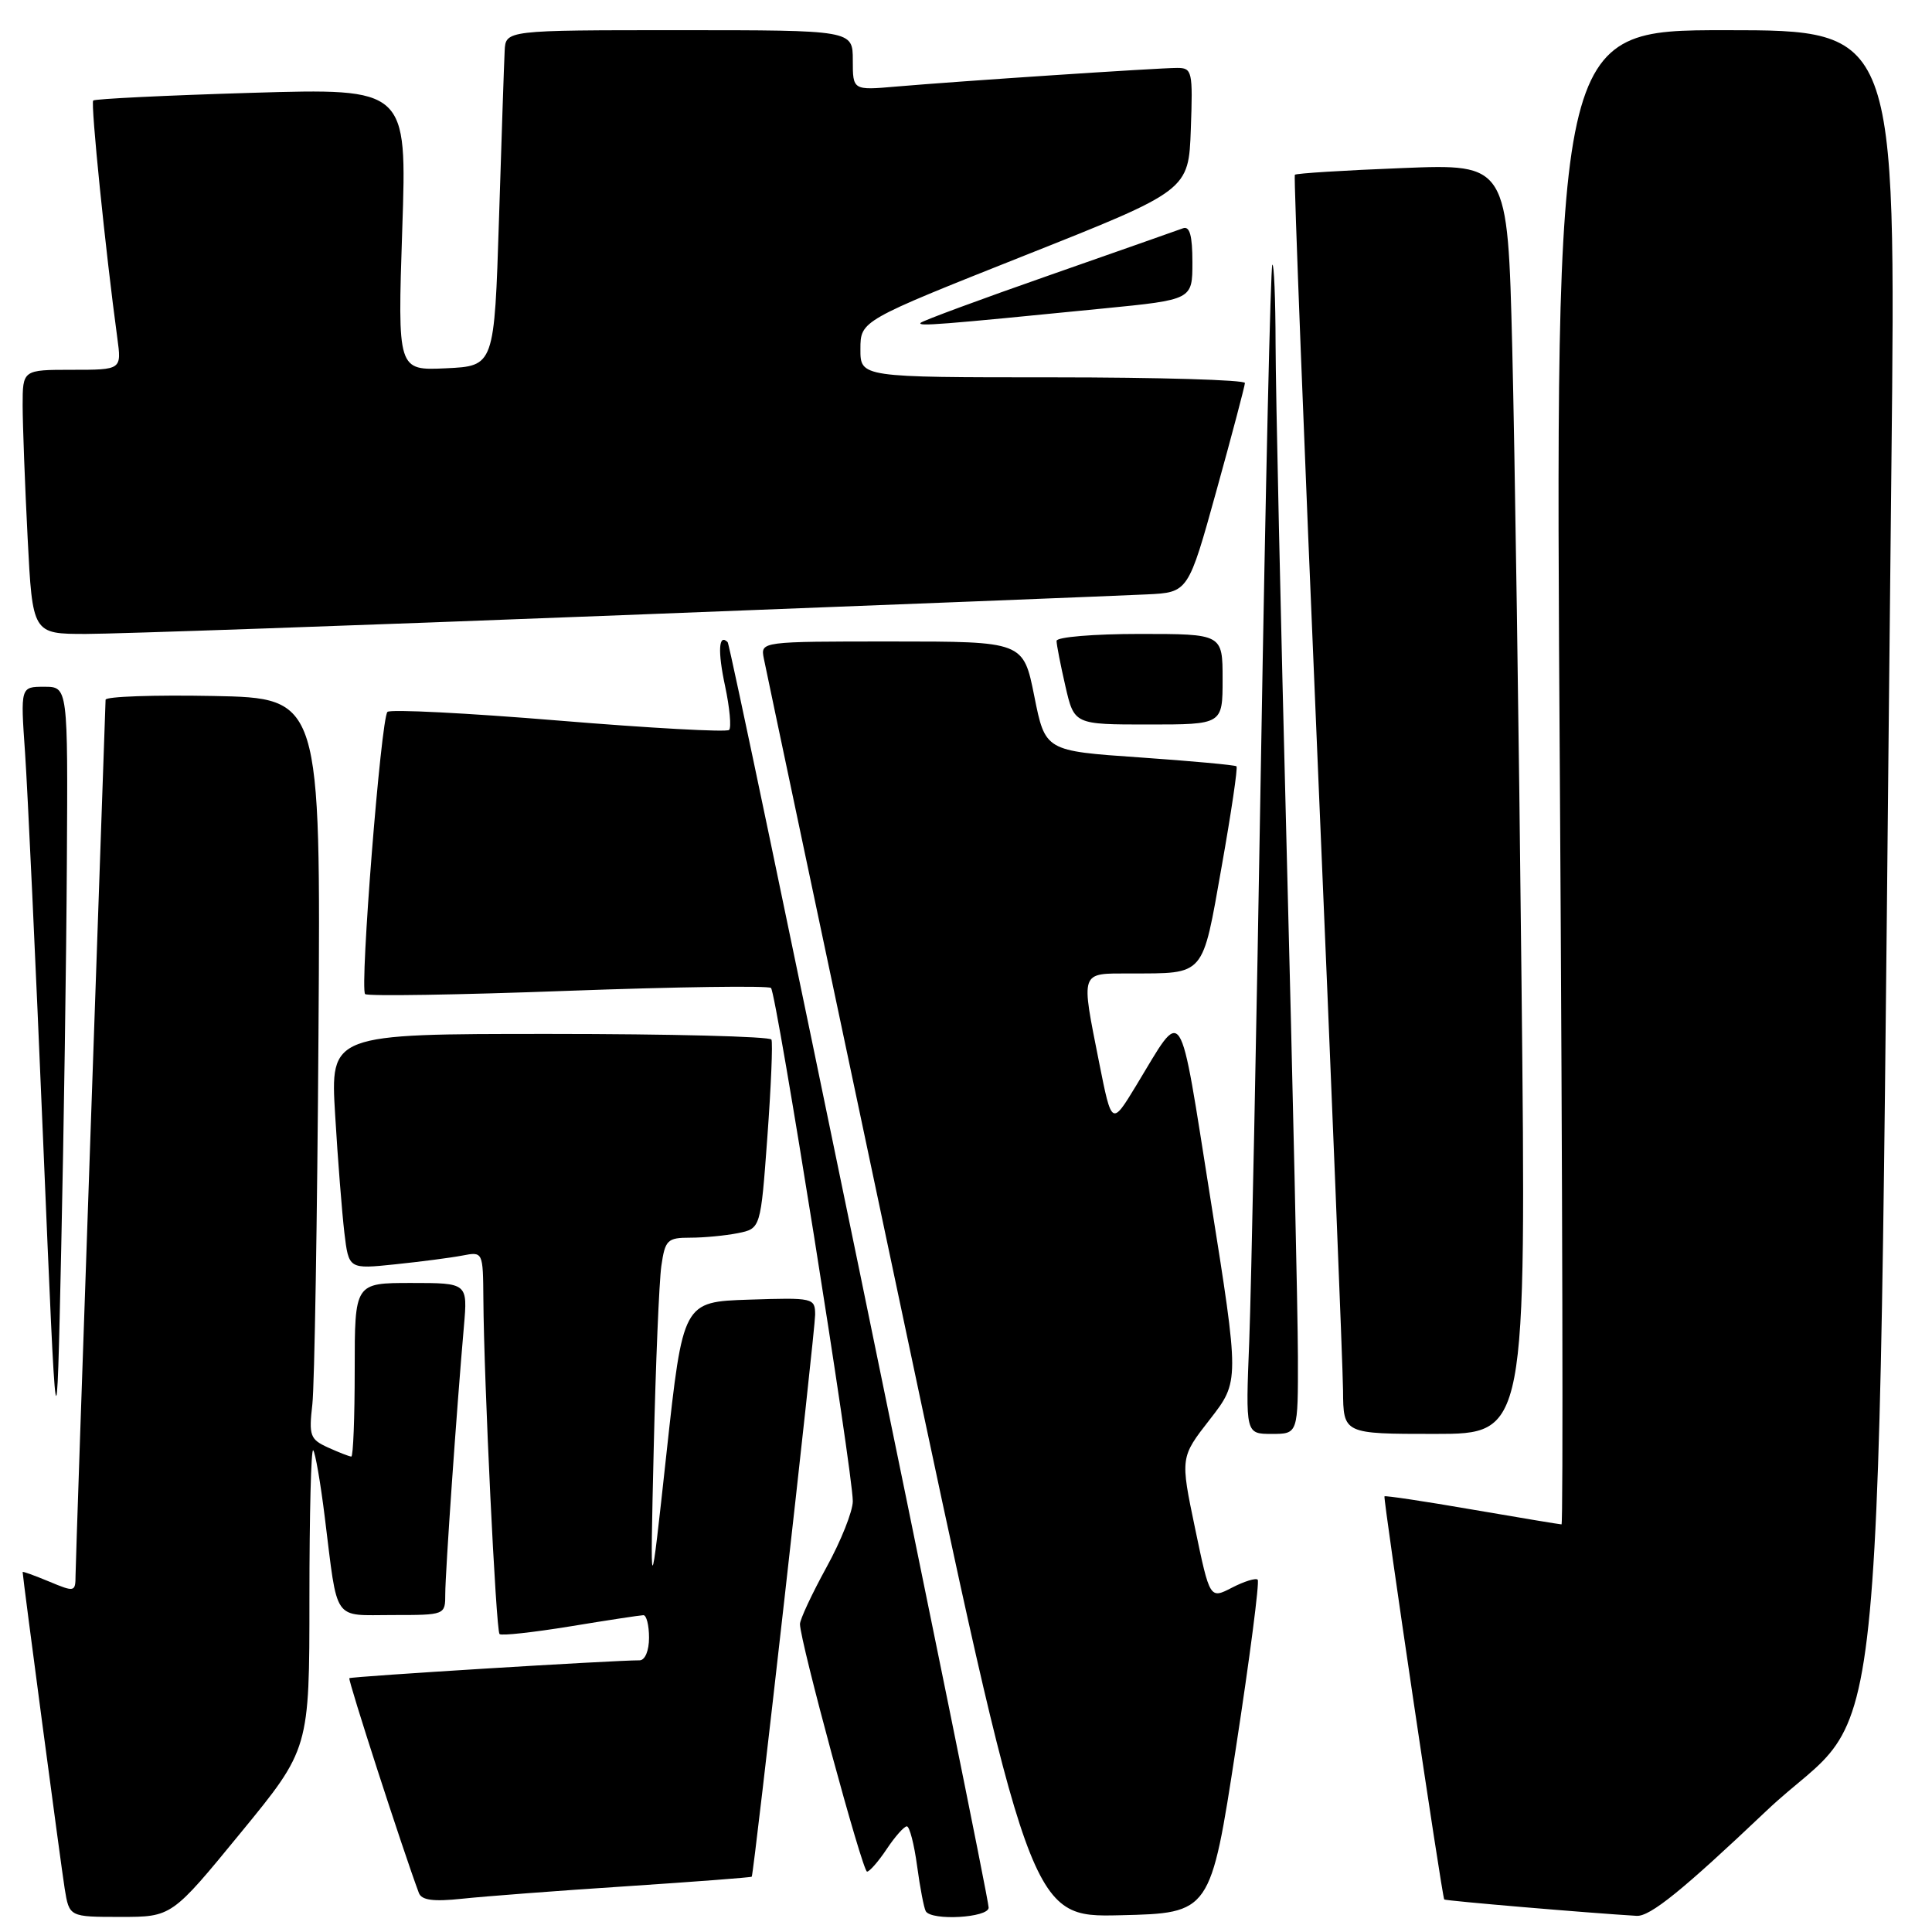 <?xml version="1.0" encoding="UTF-8" standalone="no"?>
<!DOCTYPE svg PUBLIC "-//W3C//DTD SVG 1.1//EN" "http://www.w3.org/Graphics/SVG/1.1/DTD/svg11.dtd" >
<svg xmlns="http://www.w3.org/2000/svg" xmlns:xlink="http://www.w3.org/1999/xlink" version="1.1" viewBox="0 0 256 256">
 <g >
 <path fill="currentColor"
d=" M 31.88 242.87 C 41.00 231.75 41.00 231.75 41.00 211.71 C 41.00 200.68 41.22 191.89 41.50 192.17 C 41.77 192.44 42.47 196.45 43.04 201.08 C 44.79 215.12 44.01 214.00 52.02 214.00 C 59.00 214.00 59.00 214.00 59.00 211.20 C 59.00 208.40 60.52 186.59 61.47 175.75 C 61.97 170.00 61.97 170.00 54.48 170.00 C 47.00 170.00 47.00 170.00 47.00 181.50 C 47.00 187.82 46.80 193.00 46.55 193.00 C 46.30 193.00 44.92 192.46 43.48 191.81 C 41.08 190.72 40.91 190.24 41.39 186.06 C 41.67 183.55 42.04 161.48 42.20 137.00 C 42.50 92.50 42.50 92.50 28.25 92.22 C 20.41 92.07 13.99 92.29 13.99 92.72 C 13.98 93.15 13.08 118.92 12.00 150.00 C 10.92 181.07 10.02 207.52 10.01 208.76 C 10.00 210.96 9.90 210.98 6.50 209.56 C 4.57 208.76 3.00 208.19 3.00 208.30 C 3.00 208.96 8.08 247.17 8.57 250.25 C 9.18 254.00 9.18 254.00 15.97 254.00 C 22.76 254.00 22.76 254.00 31.88 242.87 Z  M 131.00 252.77 C 131.00 250.90 96.90 85.57 96.42 85.09 C 95.22 83.89 95.08 86.28 96.08 90.92 C 96.69 93.79 96.93 96.40 96.61 96.72 C 96.29 97.04 86.13 96.48 74.02 95.48 C 61.91 94.48 51.71 93.96 51.34 94.33 C 50.48 95.19 47.65 130.98 48.38 131.72 C 48.68 132.02 60.76 131.83 75.22 131.29 C 89.67 130.76 101.80 130.59 102.16 130.91 C 102.88 131.56 113.00 195.03 113.00 198.92 C 113.00 200.25 111.43 204.20 109.50 207.70 C 107.58 211.20 106.00 214.58 106.00 215.20 C 106.00 217.43 114.28 248.00 114.89 248.00 C 115.22 248.00 116.40 246.65 117.50 245.00 C 118.60 243.35 119.80 242.00 120.16 242.00 C 120.52 242.00 121.13 244.36 121.52 247.25 C 121.91 250.14 122.43 252.84 122.67 253.25 C 123.44 254.55 131.00 254.11 131.00 252.77 Z  M 163.76 231.64 C 165.61 219.62 166.91 209.58 166.65 209.32 C 166.40 209.06 164.86 209.54 163.25 210.37 C 160.31 211.89 160.31 211.89 158.35 202.50 C 156.39 193.11 156.39 193.11 160.32 188.07 C 164.24 183.03 164.24 183.03 160.40 158.90 C 156.14 132.12 156.93 133.33 150.55 143.84 C 147.31 149.17 147.31 149.17 145.65 140.84 C 143.21 128.51 143.04 129.00 149.75 128.99 C 159.76 128.96 159.27 129.54 161.87 114.86 C 163.14 107.71 164.03 101.71 163.84 101.54 C 163.65 101.37 157.88 100.84 151.00 100.36 C 138.50 99.50 138.50 99.50 137.05 92.25 C 135.60 85.00 135.60 85.00 118.19 85.00 C 100.77 85.00 100.77 85.00 101.21 87.25 C 101.45 88.49 109.49 126.53 119.07 171.78 C 136.49 254.06 136.49 254.06 148.44 253.78 C 160.40 253.50 160.40 253.50 163.76 231.64 Z  M 234.00 240.00 C 250.51 224.33 248.65 244.38 250.62 61.75 C 251.24 4.00 251.24 4.00 228.64 4.00 C 206.04 4.00 206.04 4.00 206.69 103.00 C 207.04 157.45 207.14 202.00 206.91 201.99 C 206.69 201.99 201.35 201.10 195.06 200.02 C 188.77 198.93 183.54 198.15 183.45 198.27 C 183.25 198.53 191.09 251.40 191.37 251.69 C 191.53 251.87 210.62 253.49 216.87 253.86 C 218.65 253.96 222.96 250.47 234.00 240.00 Z  M 82.99 249.94 C 92.07 249.34 99.54 248.77 99.61 248.67 C 99.90 248.25 108.02 176.25 108.01 174.21 C 108.00 171.98 107.78 171.93 99.25 172.21 C 90.50 172.50 90.50 172.50 88.32 192.50 C 86.14 212.50 86.14 212.50 86.62 192.00 C 86.88 180.72 87.34 169.81 87.63 167.75 C 88.13 164.29 88.43 164.00 91.46 164.00 C 93.27 164.00 96.11 163.73 97.77 163.40 C 100.79 162.79 100.79 162.79 101.68 150.65 C 102.17 143.97 102.41 138.16 102.22 137.75 C 102.04 137.34 88.80 137.00 72.82 137.00 C 43.76 137.00 43.76 137.00 44.41 147.75 C 44.76 153.66 45.32 160.68 45.63 163.34 C 46.21 168.17 46.21 168.17 52.36 167.53 C 55.74 167.18 59.74 166.66 61.25 166.37 C 64.00 165.84 64.00 165.84 64.05 172.17 C 64.12 182.93 65.72 216.06 66.19 216.52 C 66.43 216.77 70.65 216.30 75.57 215.50 C 80.48 214.69 84.84 214.03 85.25 214.02 C 85.66 214.01 86.00 215.35 86.00 217.00 C 86.00 218.73 85.47 220.00 84.75 220.00 C 81.19 220.00 46.52 222.14 46.29 222.37 C 46.08 222.59 53.39 245.18 55.50 250.82 C 55.86 251.79 57.40 252.00 61.25 251.59 C 64.14 251.28 73.92 250.53 82.99 249.94 Z  M 8.86 114.25 C 9.00 91.00 9.00 91.00 5.86 91.00 C 2.71 91.00 2.71 91.00 3.32 99.75 C 3.65 104.56 4.73 127.62 5.71 151.00 C 7.50 193.50 7.50 193.50 8.11 165.50 C 8.45 150.10 8.79 127.04 8.86 114.25 Z  M 171.98 179.75 C 171.97 174.11 171.30 144.07 170.50 113.00 C 169.70 81.92 169.03 51.59 169.02 45.58 C 169.01 39.58 168.81 34.85 168.59 35.08 C 168.36 35.31 167.69 64.75 167.09 100.50 C 166.50 136.25 165.79 171.01 165.53 177.75 C 165.04 190.00 165.04 190.00 168.52 190.00 C 172.00 190.00 172.00 190.00 171.98 179.75 Z  M 201.61 130.25 C 201.27 97.39 200.71 59.52 200.38 46.11 C 199.77 21.71 199.77 21.71 185.81 22.27 C 178.13 22.57 171.72 22.97 171.57 23.16 C 171.42 23.35 172.78 58.38 174.60 101.00 C 176.42 143.62 177.93 181.09 177.96 184.25 C 178.00 190.00 178.00 190.00 190.12 190.00 C 202.24 190.00 202.24 190.00 201.61 130.25 Z  M 162.00 90.00 C 162.00 84.00 162.00 84.00 151.00 84.00 C 144.94 84.00 140.00 84.41 140.00 84.92 C 140.00 85.43 140.53 88.13 141.17 90.92 C 142.34 96.00 142.34 96.00 152.17 96.00 C 162.00 96.00 162.00 96.00 162.00 90.00 Z  M 82.50 81.51 C 117.70 80.15 148.96 78.91 151.98 78.76 C 157.45 78.50 157.45 78.50 161.19 65.00 C 163.25 57.58 164.94 51.16 164.96 50.75 C 164.98 50.34 153.53 50.00 139.50 50.00 C 114.00 50.00 114.00 50.00 114.01 46.25 C 114.02 42.50 114.02 42.50 135.76 33.86 C 157.50 25.23 157.50 25.23 157.79 17.11 C 158.07 9.44 157.97 9.00 155.98 9.00 C 153.49 9.00 126.98 10.76 118.75 11.47 C 113.00 11.97 113.00 11.97 113.00 7.98 C 113.00 4.00 113.00 4.00 90.00 4.00 C 67.00 4.00 67.00 4.00 66.87 6.75 C 66.79 8.26 66.46 18.27 66.12 29.00 C 65.50 48.50 65.50 48.50 59.09 48.80 C 52.68 49.10 52.68 49.10 53.30 30.40 C 53.93 11.69 53.93 11.69 33.34 12.30 C 22.02 12.64 12.57 13.10 12.35 13.32 C 11.99 13.67 14.00 33.45 15.54 44.75 C 16.12 49.00 16.12 49.00 9.56 49.00 C 3.00 49.00 3.00 49.00 3.00 53.75 C 3.01 56.36 3.30 64.24 3.66 71.25 C 4.31 84.00 4.31 84.00 11.40 84.00 C 15.31 84.00 47.30 82.88 82.50 81.51 Z  M 146.25 40.87 C 158.00 39.71 158.00 39.71 158.00 34.75 C 158.00 31.20 157.64 29.92 156.75 30.25 C 156.06 30.51 148.07 33.31 139.00 36.49 C 129.93 39.66 122.28 42.49 122.00 42.77 C 121.50 43.27 124.33 43.05 146.25 40.87 Z "/>
</g>
</svg>